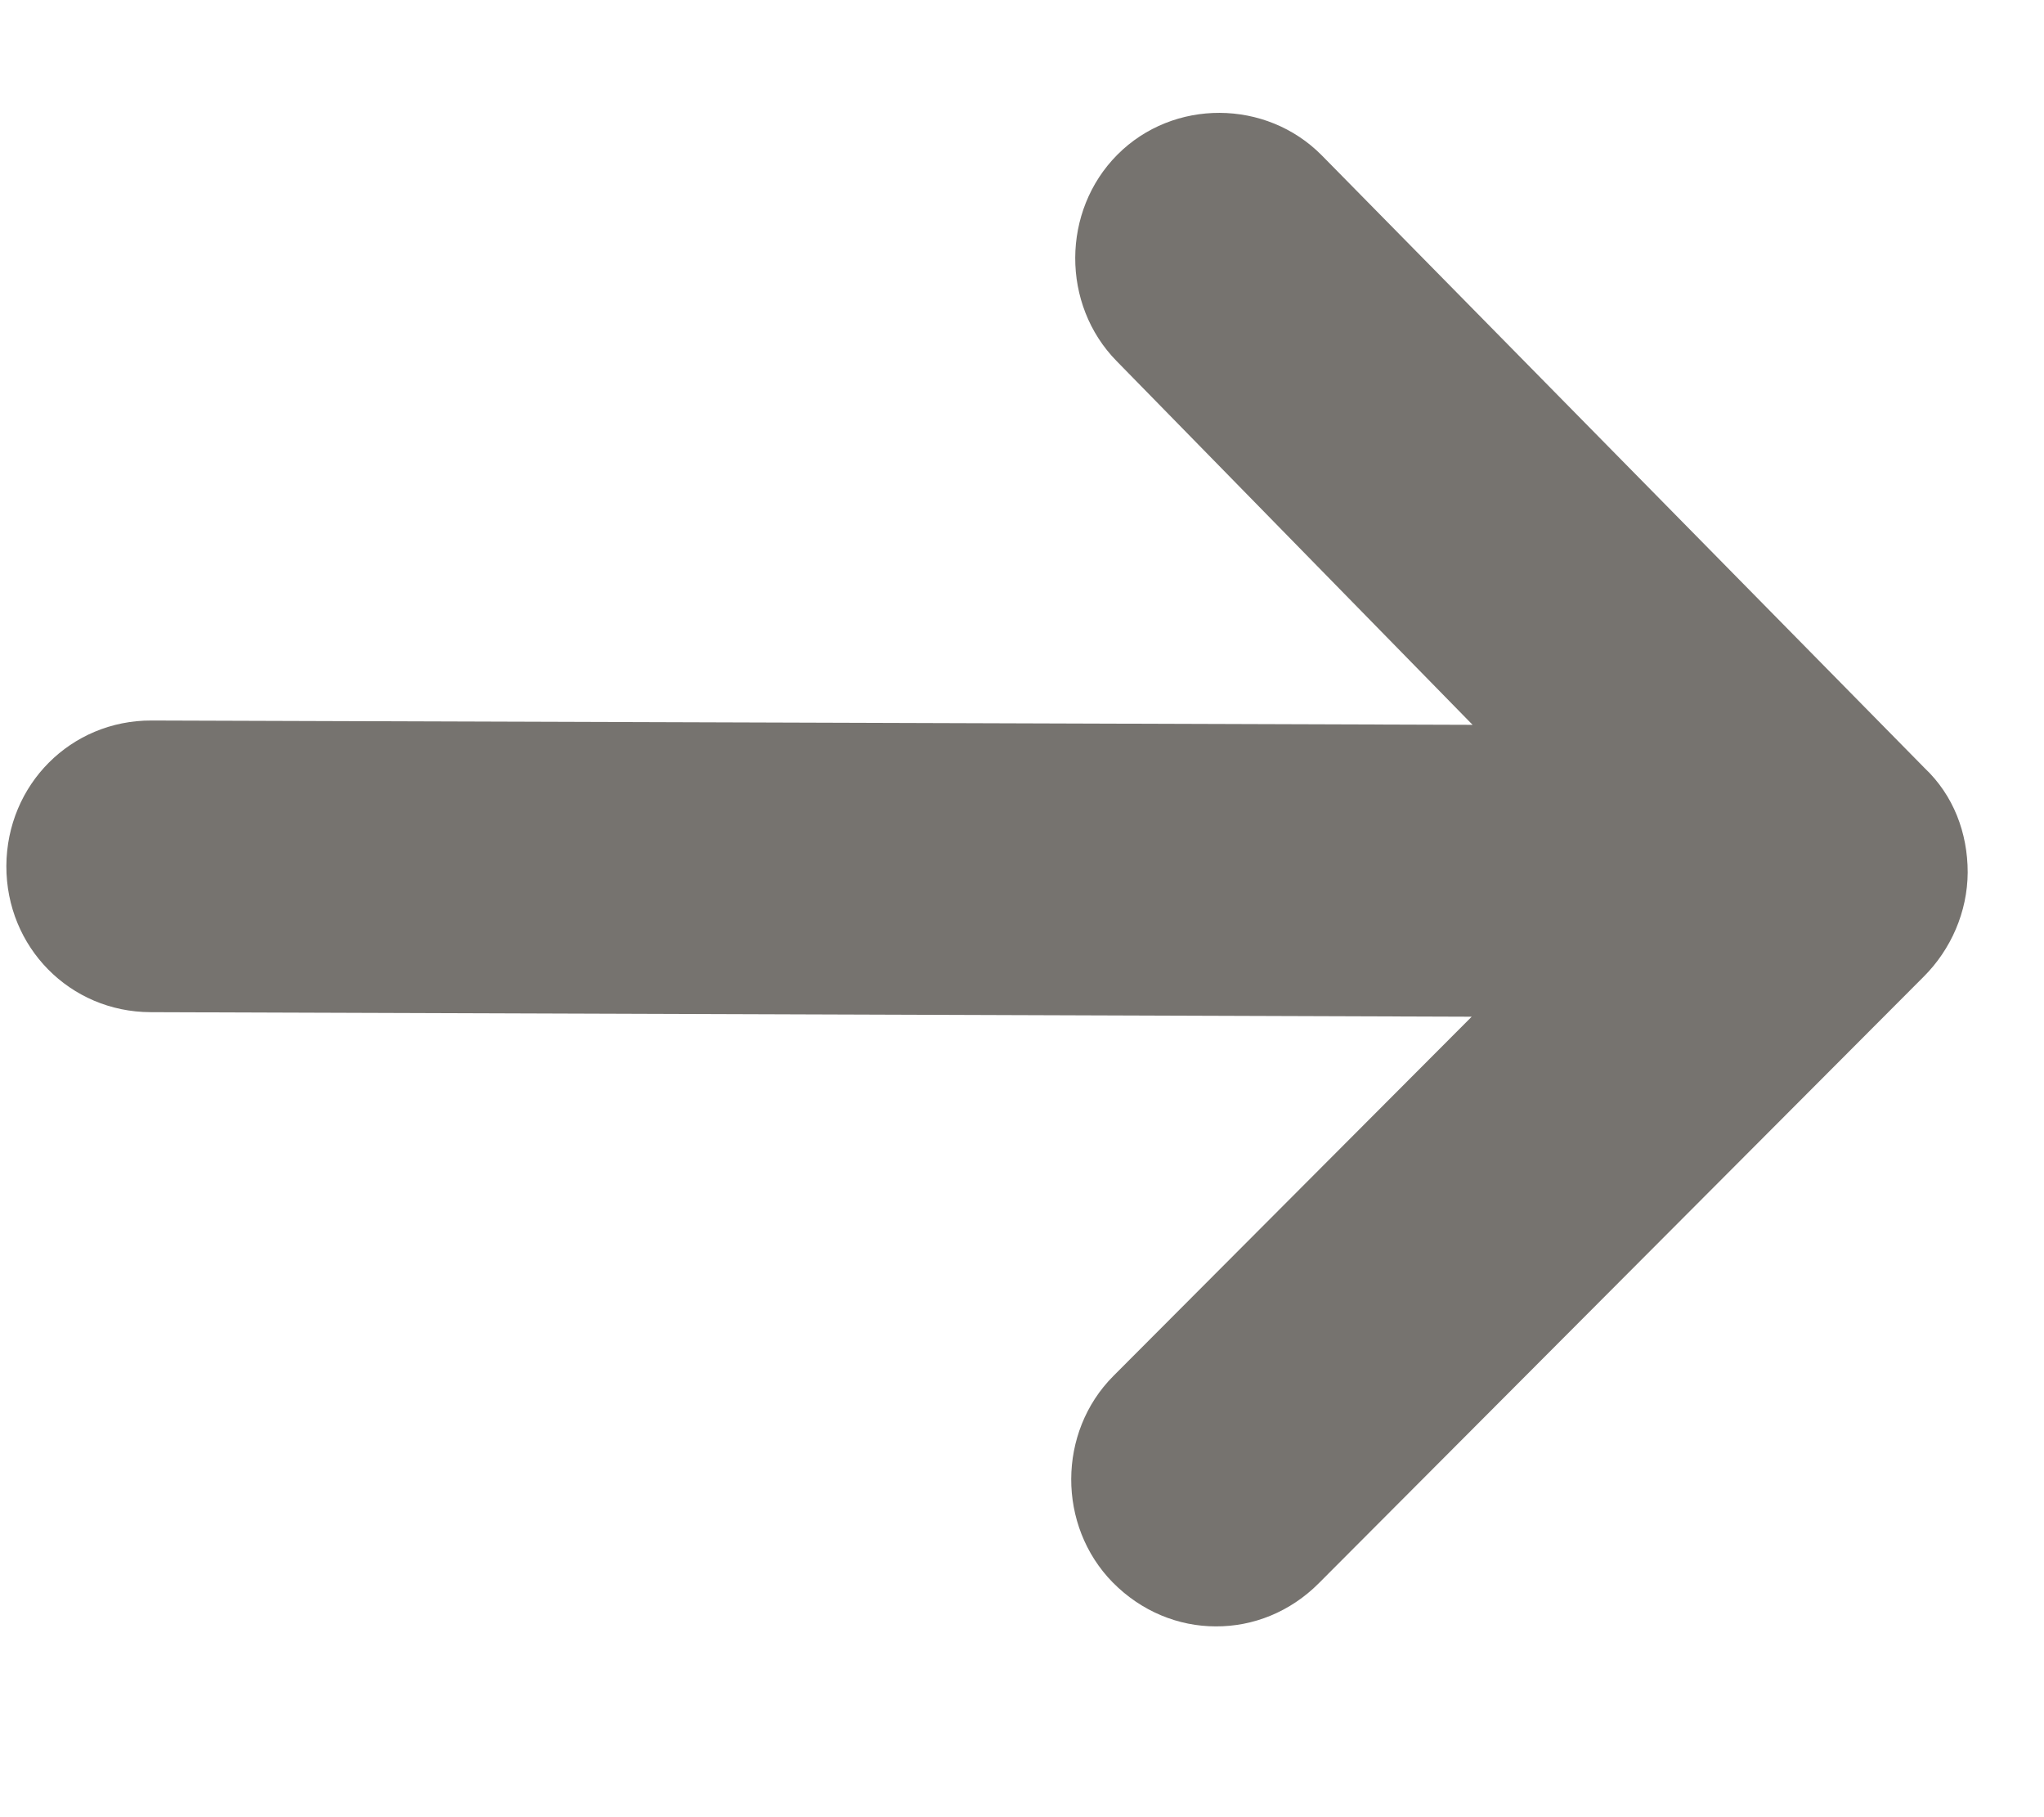 <svg width="9" height="8" viewBox="0 0 9 8" fill="none" xmlns="http://www.w3.org/2000/svg">
<path d="M8.474 3.381L5.82 0.684C5.575 0.436 5.166 0.434 4.92 0.681C4.674 0.928 4.672 1.341 4.917 1.59L6.484 3.191L0.667 3.172C0.312 3.171 0.03 3.454 0.028 3.812C0.027 4.17 0.308 4.455 0.663 4.456L6.48 4.476L4.902 6.058C4.656 6.305 4.655 6.717 4.899 6.966C5.026 7.095 5.19 7.16 5.353 7.16C5.517 7.161 5.681 7.097 5.808 6.969L8.471 4.299C8.59 4.18 8.663 4.015 8.664 3.841C8.664 3.666 8.601 3.501 8.474 3.381Z" fill="#76736F"/>
</svg>
